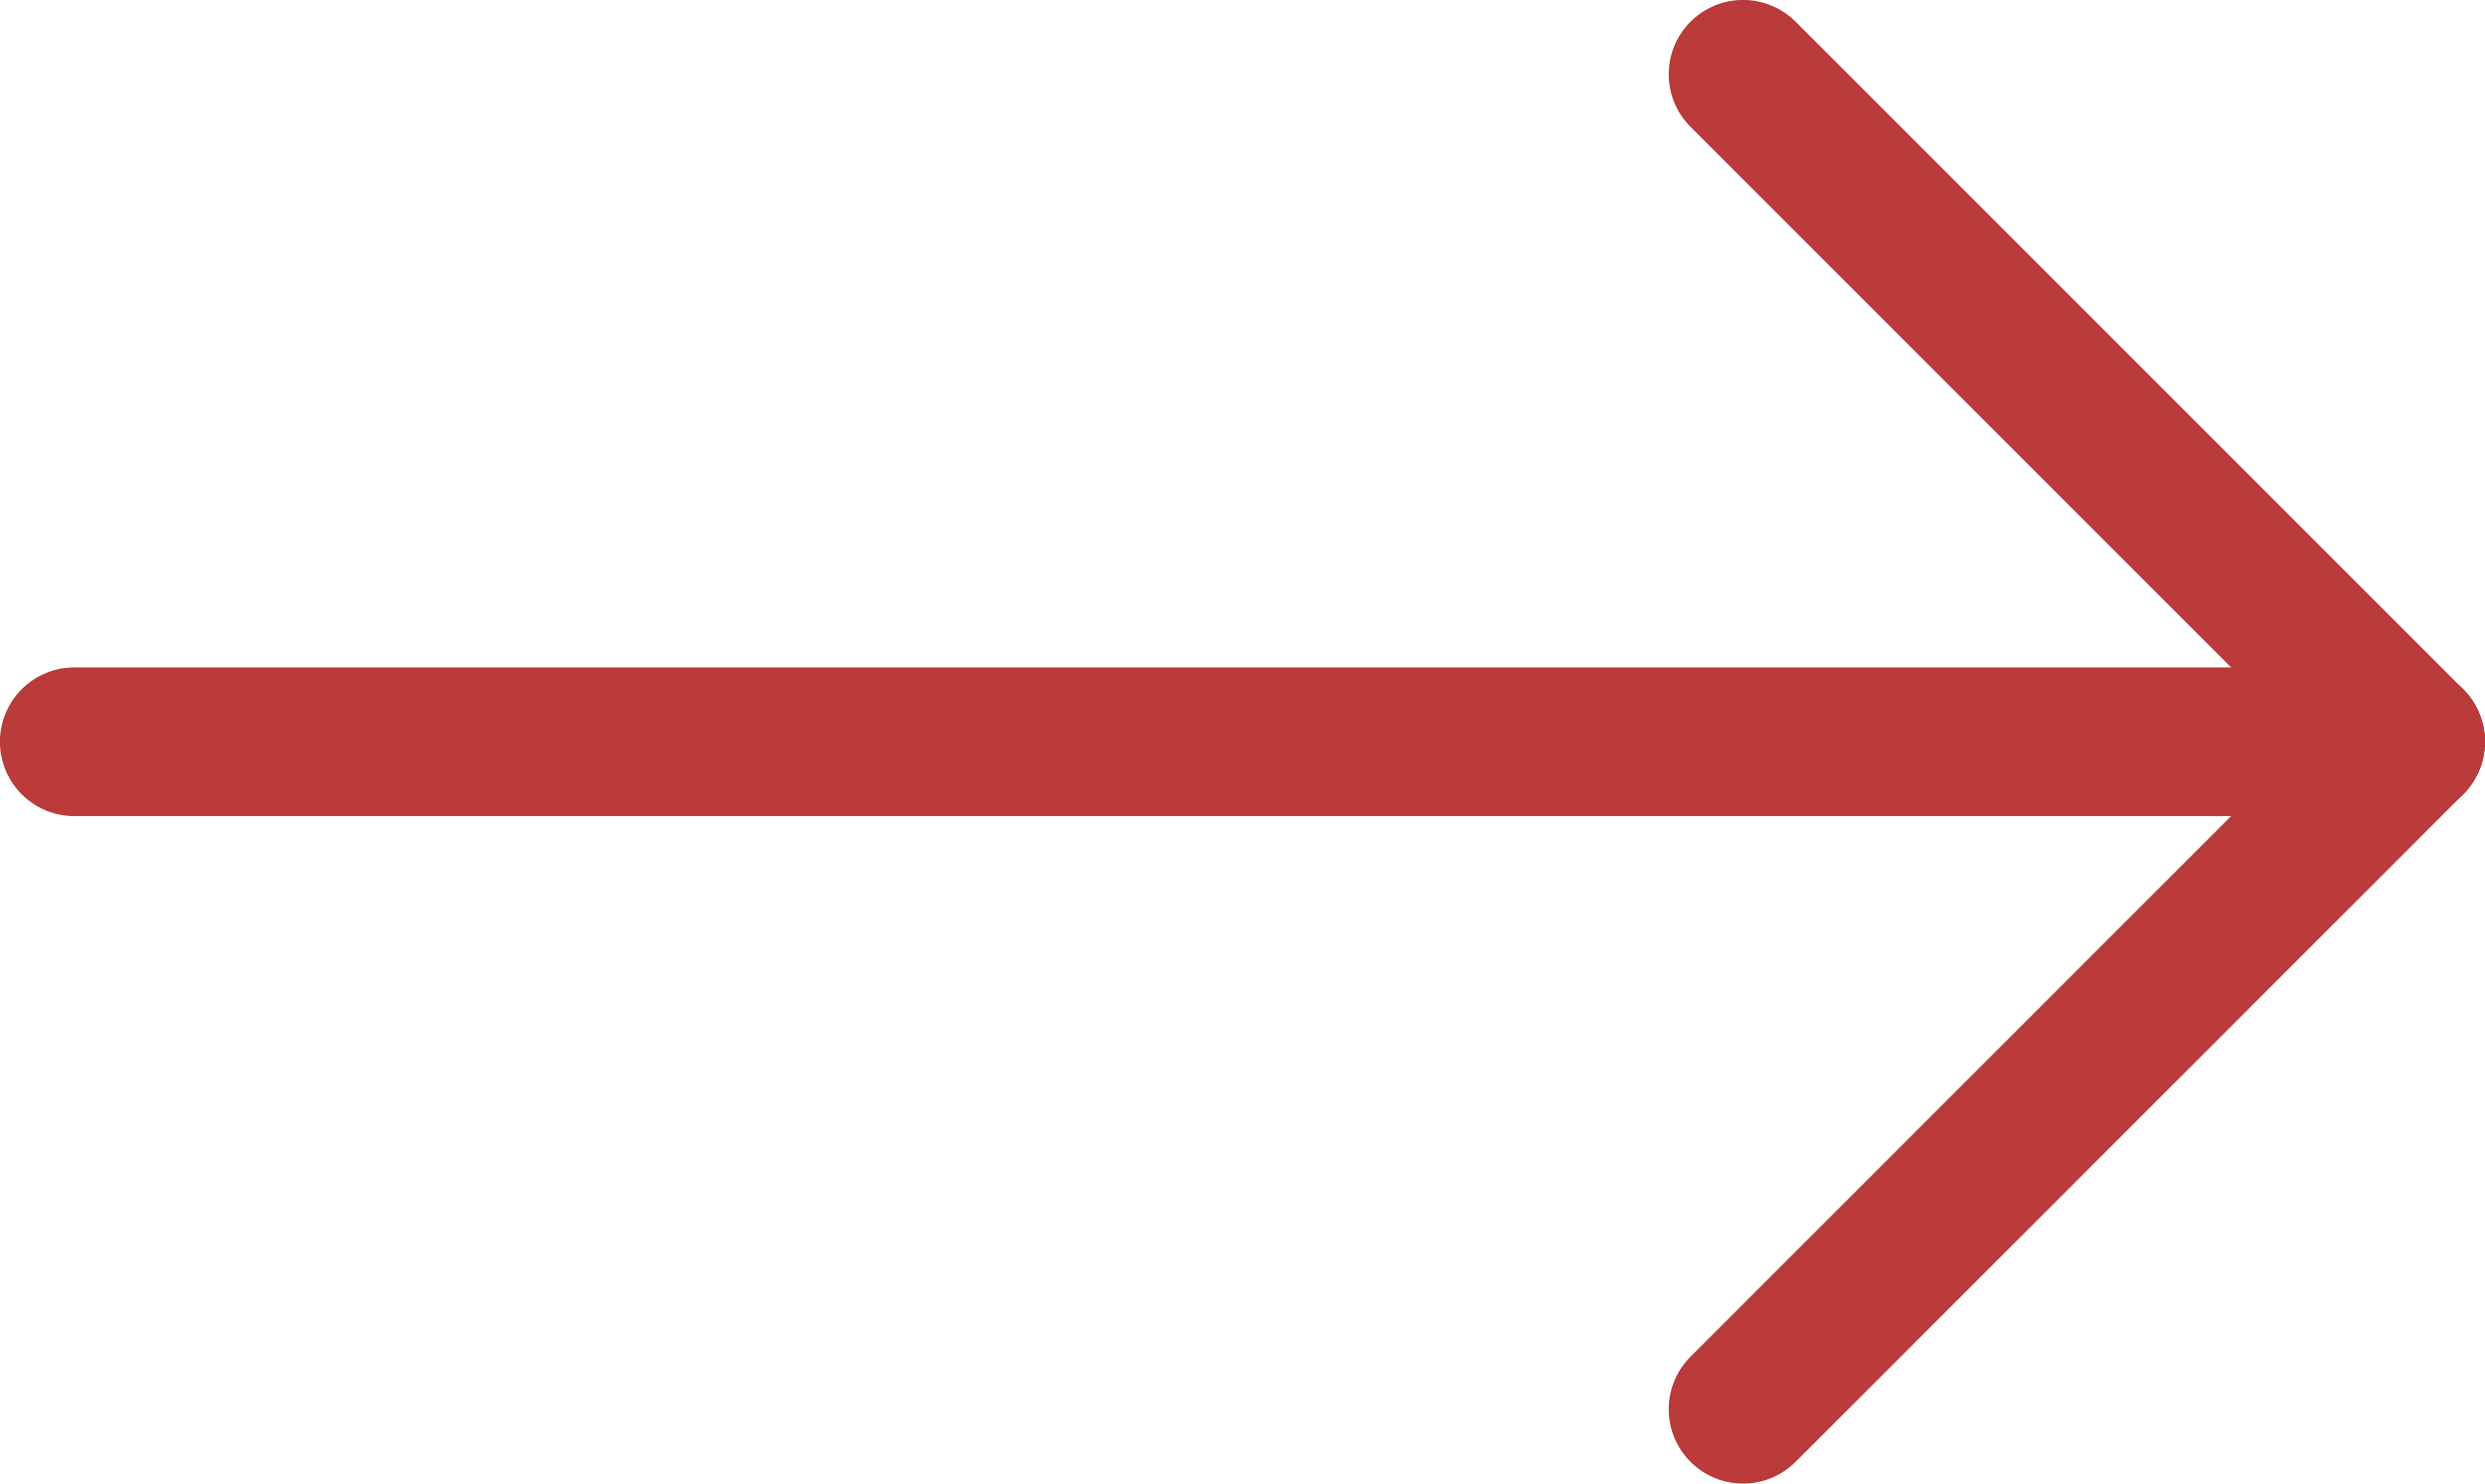 <?xml version="1.0" encoding="UTF-8"?>
<svg class="icon icon-tabler icon-tabler-arrow-narrow-right" width="27.3" height="16.3" fill="none" stroke="#fffff" stroke-linecap="round" stroke-linejoin="round" version="1.1" viewBox="0 0 14.891 8.891" xmlns="http://www.w3.org/2000/svg" xmlns:cc="http://creativecommons.org/ns#" xmlns:dc="http://purl.org/dc/elements/1.1/" xmlns:rdf="http://www.w3.org/1999/02/22-rdf-syntax-ns#">
 <path d="m-4.555-7.555h24v24h-24z" fill="none" stroke="none"/>
 <g stroke="#bb3a3a" stroke-width=".891">
  <path d="m0.445 4.445h14"/>
  <path d="m10.445 8.445 4-4"/>
  <path d="m10.445 0.445 4 4"/>
 </g>
</svg>
